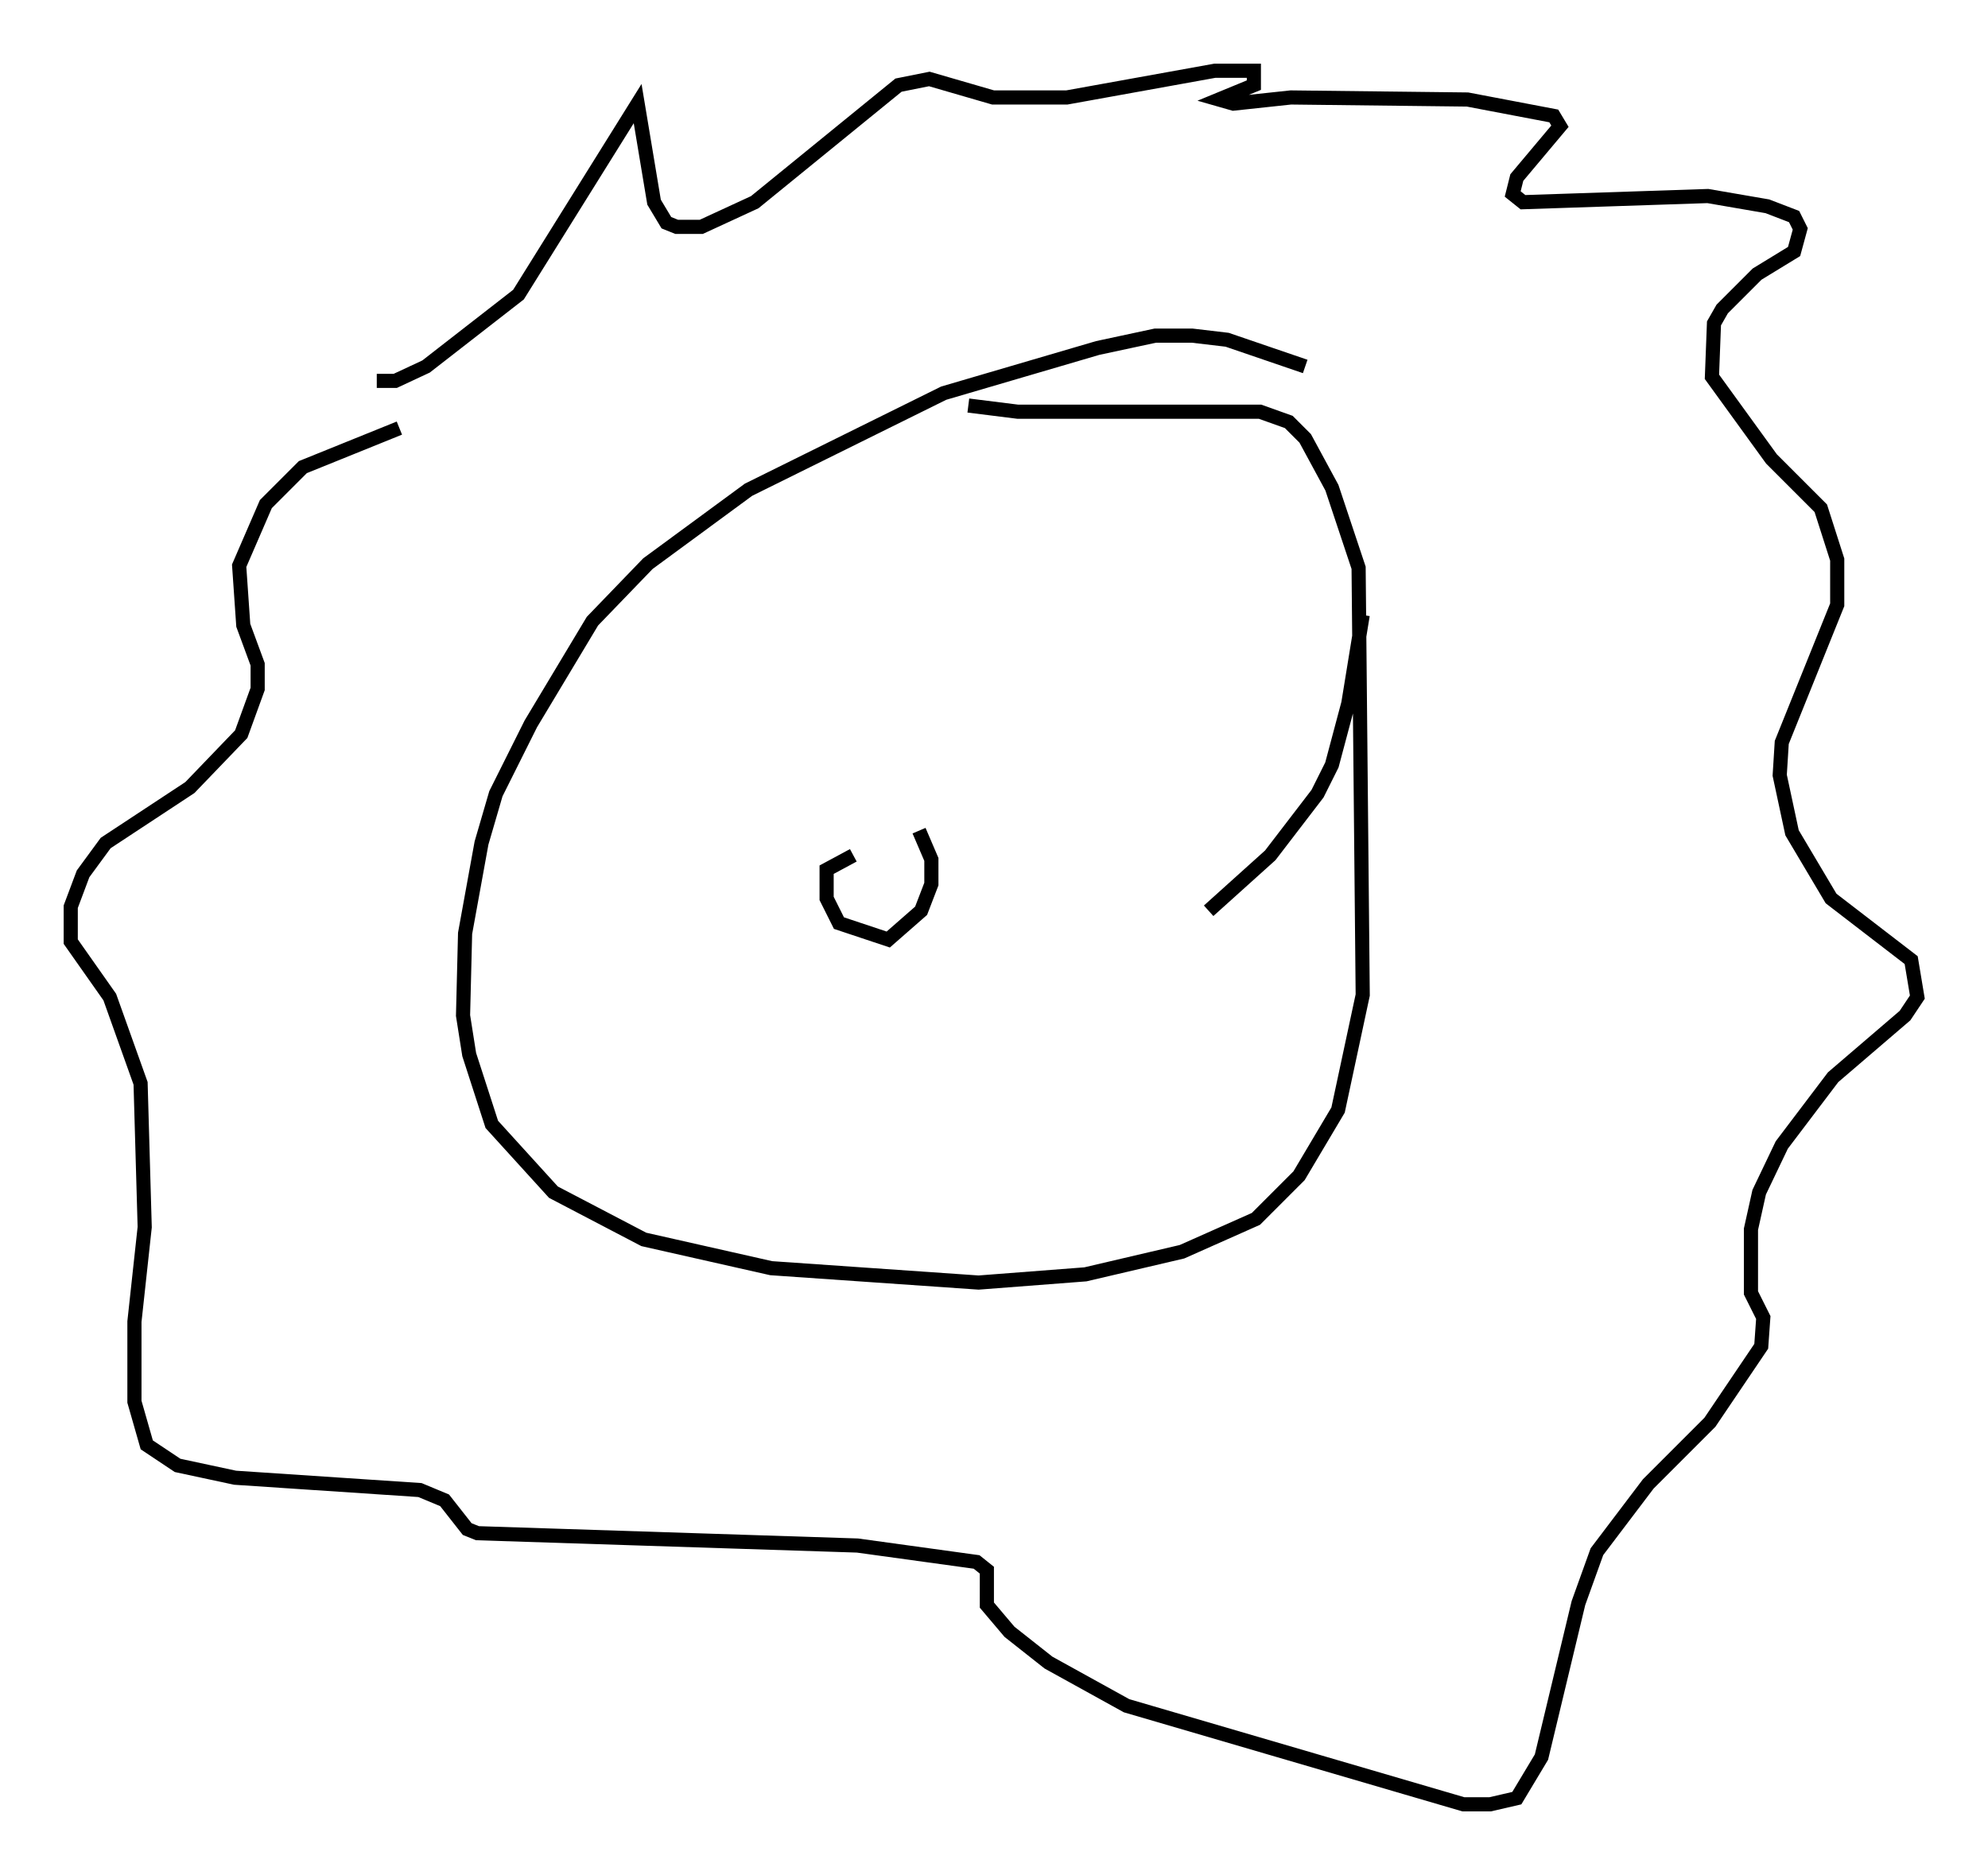 <?xml version="1.0" encoding="utf-8" ?>
<svg baseProfile="full" height="132.592" version="1.1" width="140.581" xmlns="http://www.w3.org/2000/svg" xmlns:ev="http://www.w3.org/2001/xml-events" xmlns:xlink="http://www.w3.org/1999/xlink"><defs /><rect fill="white" height="132.592" width="140.581" x="0" y="0" /><path d="M80.385, 66.296 m5.084, -1.888 l4.358, -3.922 3.341, -4.358 l1.017, -2.034 1.162, -4.358 l1.017, -6.246 m-4.067, -17.575 l-5.52, -1.888 -2.469, -0.291 l-2.615, 0.0 -4.067, 0.872 l-10.894, 3.196 -13.799, 6.827 l-7.117, 5.229 -3.922, 4.067 l-4.358, 7.263 -2.469, 4.939 l-1.017, 3.486 -1.162, 6.391 l-0.145, 5.81 0.436, 2.76 l1.598, 4.939 4.358, 4.793 l6.391, 3.341 9.006, 2.034 l14.67, 1.017 7.553, -0.581 l6.827, -1.598 5.229, -2.324 l3.05, -3.05 2.76, -4.648 l1.743, -8.134 -0.291, -30.212 l-1.888, -5.665 -1.888, -3.486 l-1.162, -1.162 -2.034, -0.726 l-17.14, 0.0 -3.486, -0.436 m-41.832, -1.743 l1.307, 0.0 2.179, -1.017 l6.536, -5.084 8.425, -13.508 l1.162, 6.972 0.872, 1.453 l0.726, 0.291 1.743, 0.0 l3.777, -1.743 10.168, -8.279 l2.179, -0.436 4.503, 1.307 l5.229, 0.0 10.458, -1.888 l2.76, 0.0 0.0, 1.017 l-2.469, 1.017 1.017, 0.291 l4.067, -0.436 12.492, 0.145 l6.101, 1.162 0.436, 0.726 l-3.05, 3.631 -0.291, 1.162 l0.726, 0.581 13.073, -0.436 l4.212, 0.726 1.888, 0.726 l0.436, 0.872 -0.436, 1.598 l-2.615, 1.598 -2.469, 2.469 l-0.581, 1.017 -0.145, 3.777 l4.212, 5.81 3.486, 3.486 l1.162, 3.631 0.0, 3.196 l-3.922, 9.732 -0.145, 2.324 l0.872, 4.067 2.76, 4.648 l5.665, 4.358 0.436, 2.615 l-0.872, 1.307 -5.084, 4.358 l-3.631, 4.793 -1.598, 3.341 l-0.581, 2.615 0.0, 4.503 l0.872, 1.743 -0.145, 2.034 l-3.631, 5.374 -4.358, 4.358 l-3.631, 4.793 -1.307, 3.631 l-2.615, 10.894 -1.743, 2.905 l-1.888, 0.436 -1.888, 0.0 l-23.821, -6.972 -5.52, -3.05 l-2.76, -2.179 -1.598, -1.888 l0.0, -2.469 -0.726, -0.581 l-8.425, -1.162 -26.871, -0.872 l-0.726, -0.291 -1.598, -2.034 l-1.743, -0.726 -13.073, -0.872 l-4.067, -0.872 -2.179, -1.453 l-0.872, -3.05 0.0, -5.665 l0.726, -6.682 -0.291, -10.168 l-2.179, -6.101 -2.76, -3.922 l0.0, -2.469 0.872, -2.324 l1.598, -2.179 5.955, -3.922 l3.631, -3.777 1.162, -3.196 l0.0, -1.743 -1.017, -2.76 l-0.291, -4.212 1.888, -4.358 l2.615, -2.615 6.827, -2.76 m32.1, 30.212 l-1.888, 1.017 0.0, 2.034 l0.872, 1.743 3.486, 1.162 l2.324, -2.034 0.726, -1.888 l0.0, -1.743 -0.872, -2.034 " fill="none" stroke="black" stroke-width="1" /></svg>
